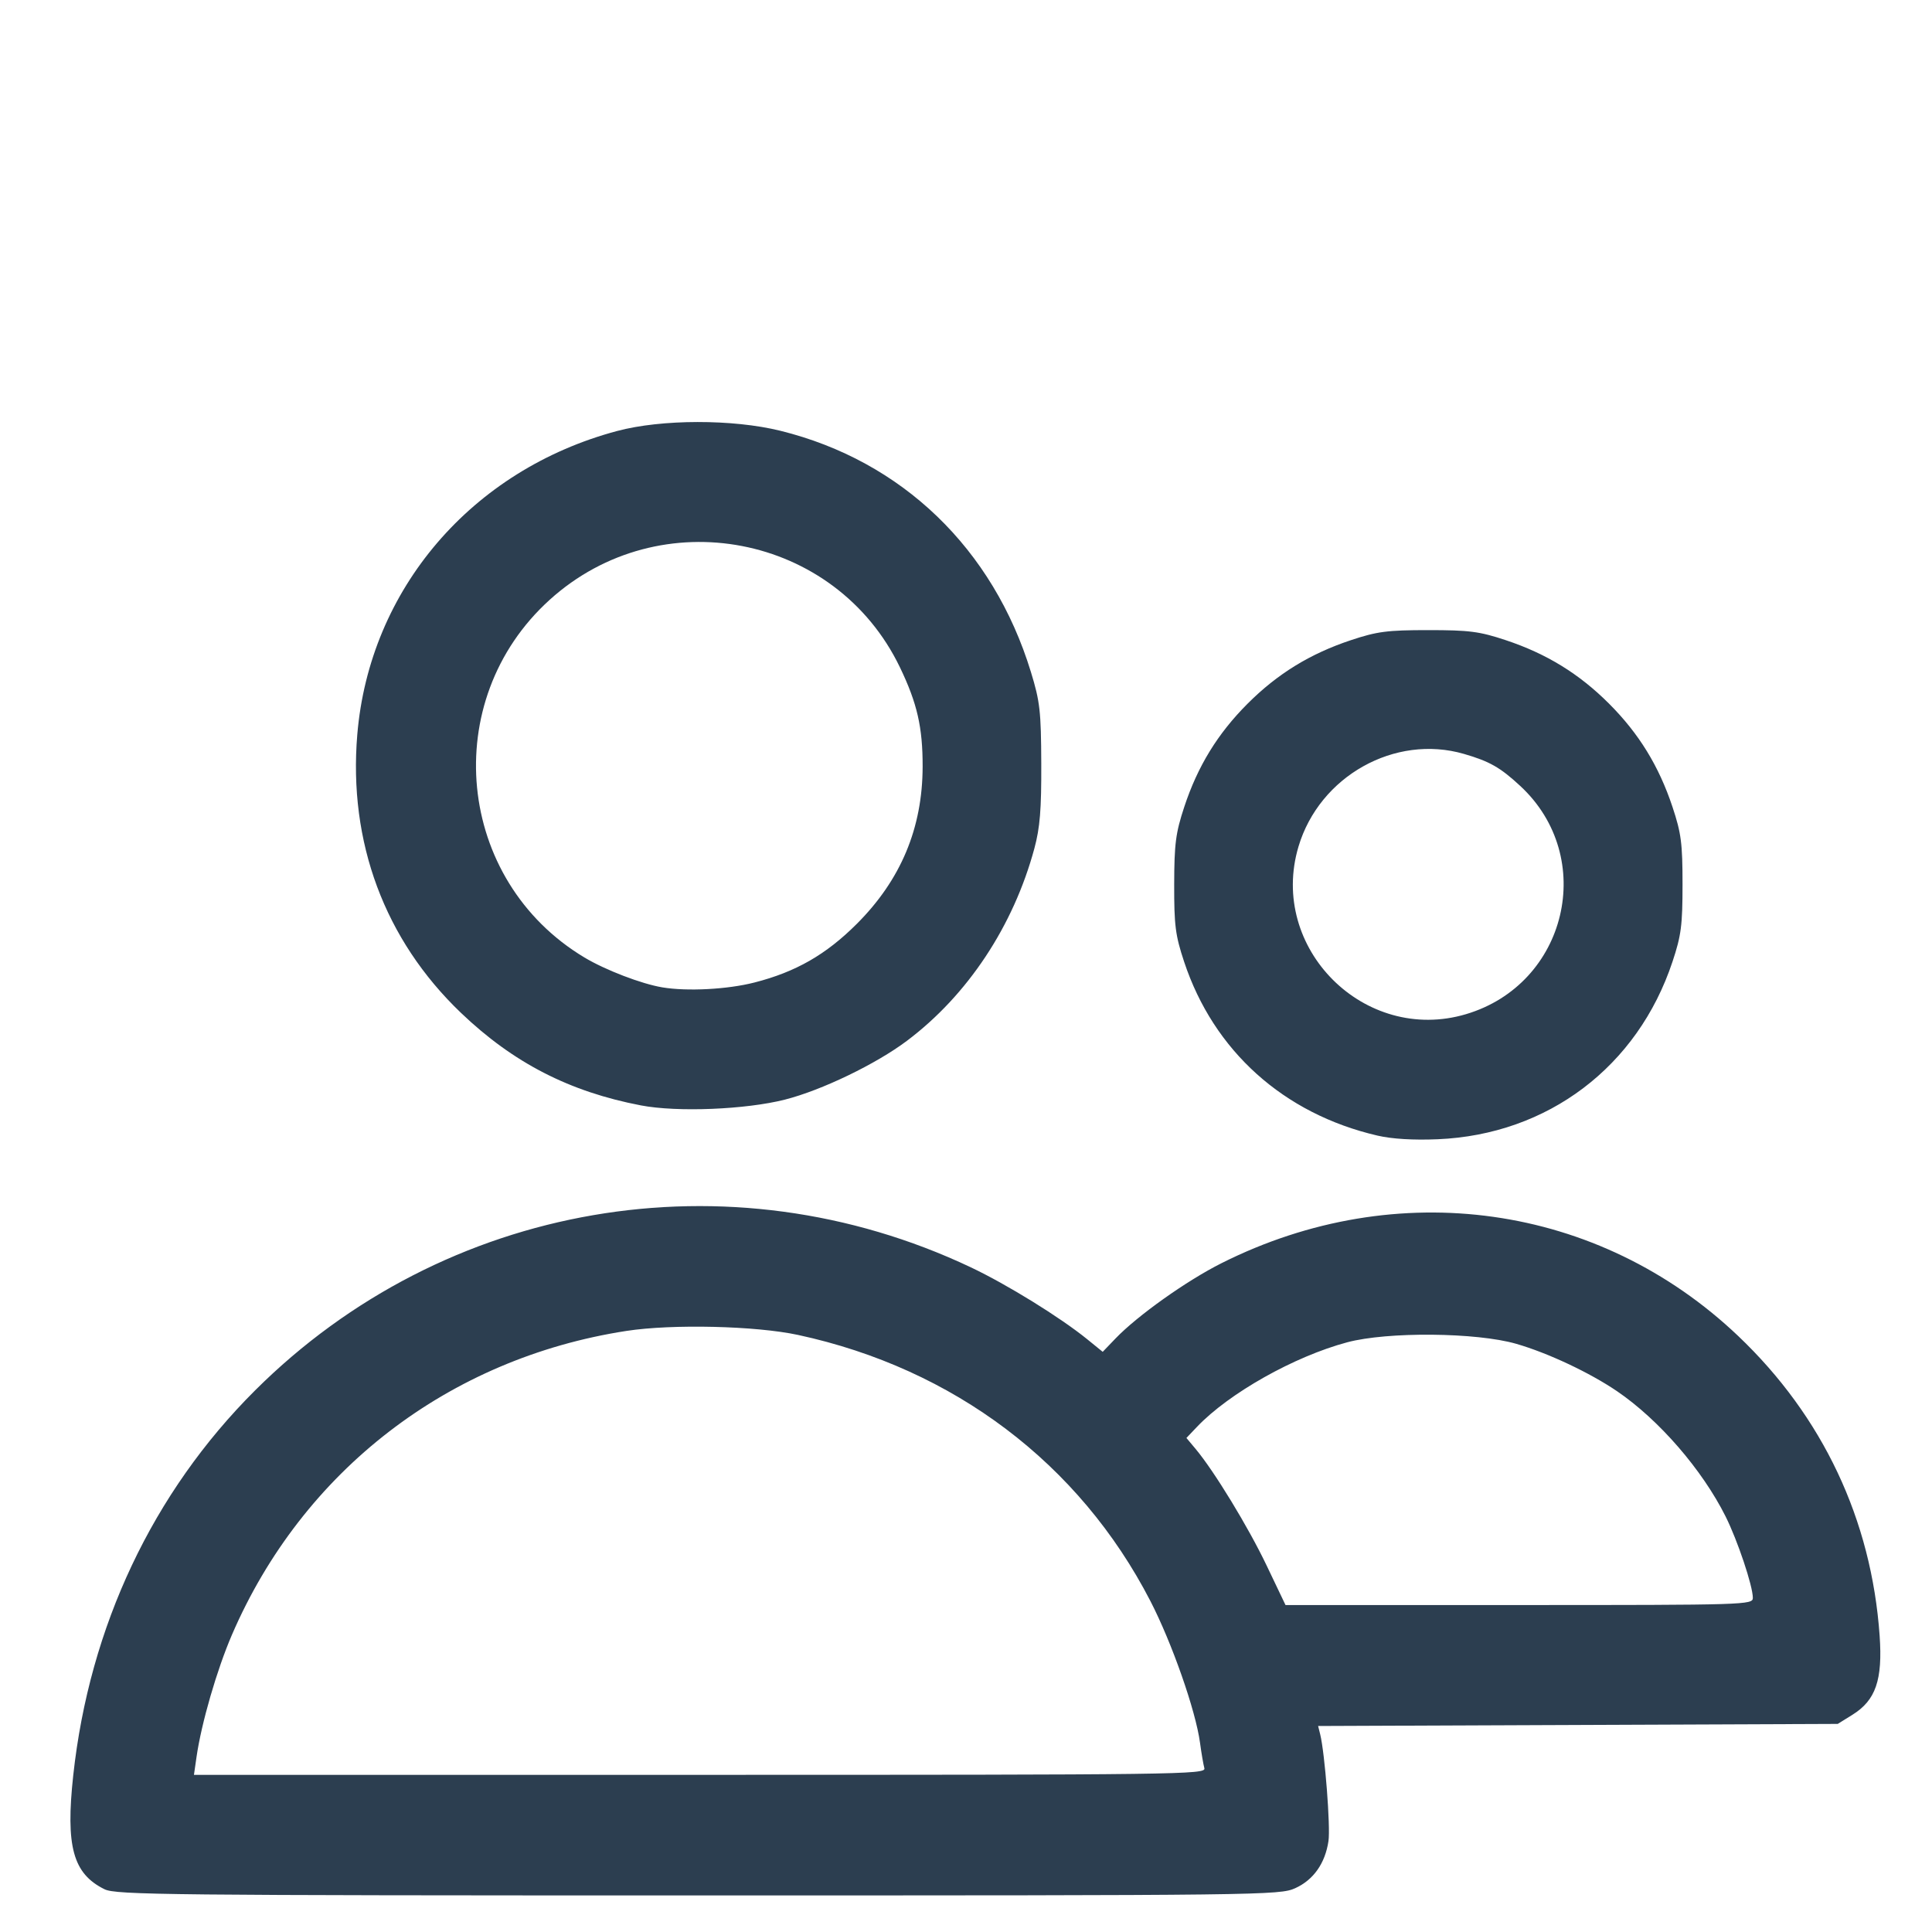 <?xml version="1.0" encoding="UTF-8" standalone="no"?>
<!-- Created with Inkscape (http://www.inkscape.org/) -->

<svg
   version="1.1"
   id="svg2"
   width="512"
   height="512"
   viewBox="0 0 512 512"
   sodipodi:docname="group.svg"
   inkscape:version="1.2.1 (9c6d41e410, 2022-07-14)"
   xmlns:inkscape="http://www.inkscape.org/namespaces/inkscape"
   xmlns:sodipodi="http://sodipodi.sourceforge.net/DTD/sodipodi-0.dtd"
   xmlns="http://www.w3.org/2000/svg"
   xmlns:svg="http://www.w3.org/2000/svg">
  <defs
     id="defs6" />
  <sodipodi:namedview
     id="namedview4"
     pagecolor="#ffffff"
     bordercolor="#000000"
     borderopacity="0.25"
     inkscape:showpageshadow="2"
     inkscape:pageopacity="0.0"
     inkscape:pagecheckerboard="0"
     inkscape:deskcolor="#d1d1d1"
     showgrid="false"
     inkscape:zoom="0.80898999"
     inkscape:cx="90.235974"
     inkscape:cy="241.65936"
     inkscape:window-width="1240"
     inkscape:window-height="655"
     inkscape:window-x="0"
     inkscape:window-y="0"
     inkscape:window-maximized="1"
     inkscape:current-layer="g8" />
  <g
     inkscape:groupmode="layer"
     inkscape:label="Image"
     id="g8">
    <path
       style="fill:#2c3e50;fill-opacity:1"
       d="M 27.7,500.671 C 19.339,496.551 17.359,489.335 19.412,470.463 23.701,431.035 40.503,395.474 67.604,368.465 117.768,318.471 193.144,305.508 257.268,335.849 c 9.576,4.531 23.715,13.268 30.857,19.067 l 4.104,3.333 3.396,-3.536 c 5.837,-6.079 18.813,-15.297 28.094,-19.959 46.499,-23.353 99.998,-15.812 136.923,19.302 22.395,21.296 35.318,48.677 37.478,79.407 0.825,11.739 -1.031,17.132 -7.223,20.981 l -3.877,2.41 -68.852,0.277 -68.852,0.277 0.55,2.223 c 1.235,4.992 2.748,24.498 2.193,28.256 -0.875,5.916 -3.967,10.305 -8.81,12.504 -4.112,1.867 -8.505,1.92 -158.229,1.919 C 44.454,502.308 30.731,502.165 27.7,500.671 Z M 319.172,468.603 c -0.266,-0.963 -0.785,-4 -1.155,-6.75 -1.144,-8.524 -7.444,-26.506 -13.171,-37.598 -18.81,-36.429 -52.1,-61.569 -93.325,-70.477 -11.194,-2.419 -33.379,-2.941 -45.5,-1.072 -47.133,7.269 -85.822,37.077 -104.571,80.566 -3.968,9.205 -8.081,23.398 -9.367,32.331 l -0.684,4.75 H 185.526 c 127.259,0 134.104,-0.09 133.645,-1.75 z m 145.349,-45.145 c 0,-3.156 -4.042,-15.231 -7.233,-21.605 -6.207,-12.402 -17.683,-25.636 -28.767,-33.176 -7.247,-4.93 -18.329,-10.138 -26.709,-12.554 -10.553,-3.042 -34.119,-3.252 -44.791,-0.4 -14.023,3.748 -31.32,13.483 -39.803,22.402 l -2.803,2.947 2.421,2.89 c 4.928,5.882 13.946,20.68 18.819,30.881 l 5.02,10.509 h 61.923 c 60.109,0 61.923,-0.056 61.923,-1.895 z m -99.5,-122.518 c -24.849,-5.767 -43.383,-22.437 -51.217,-46.066 -2.319,-6.995 -2.656,-9.619 -2.631,-20.521 0.024,-10.766 0.394,-13.61 2.663,-20.5 3.556,-10.796 8.862,-19.446 16.801,-27.385 7.921,-7.921 16.559,-13.228 27.385,-16.824 6.949,-2.309 9.642,-2.658 20.5,-2.658 10.858,0 13.551,0.349 20.5,2.658 10.826,3.597 19.464,8.904 27.385,16.824 7.921,7.921 13.228,16.559 16.824,27.385 2.309,6.949 2.658,9.642 2.658,20.5 0,10.858 -0.349,13.551 -2.658,20.5 -9.244,27.824 -33.037,45.822 -62.209,47.057 -6.462,0.274 -12.123,-0.069 -16,-0.969 z m 23.491,-32.177 c 26.801,-7.959 34.784,-41.568 14.365,-60.482 -5.293,-4.903 -8.121,-6.514 -14.894,-8.482 -18.31,-5.323 -38.327,5.891 -43.878,24.582 -7.985,26.89 17.509,52.37 44.407,44.382 z M 169.862,292.945 c -18.951,-3.626 -33.861,-11.293 -47.703,-24.53 -20.224,-19.339 -29.867,-45.23 -27.473,-73.759 3.231,-38.504 30.3,-70.134 68.835,-80.433 11.798,-3.153 30.692,-3.179 43.301,-0.06 32.23,7.974 56.369,31.215 66.377,63.909 2.407,7.863 2.695,10.404 2.748,24.282 0.047,12.194 -0.342,16.99 -1.826,22.485 -5.556,20.577 -17.69,38.895 -33.772,50.985 -8.214,6.175 -22.608,13.113 -32.329,15.584 -10.415,2.647 -28.545,3.378 -38.158,1.538 z m 30.062,-32.567 c 10.955,-2.802 18.97,-7.389 27.112,-15.519 11.691,-11.673 17.438,-25.395 17.47,-41.706 0.02,-10.402 -1.443,-16.797 -6.015,-26.299 -17.028,-35.388 -63.576,-44.362 -92.823,-17.895 -29.514,26.709 -24.876,74.363 9.227,94.795 5.55,3.325 15.092,6.984 20.625,7.909 6.599,1.103 17.26,0.542 24.404,-1.285 z"
       id="path170" />
  </g>
</svg>

